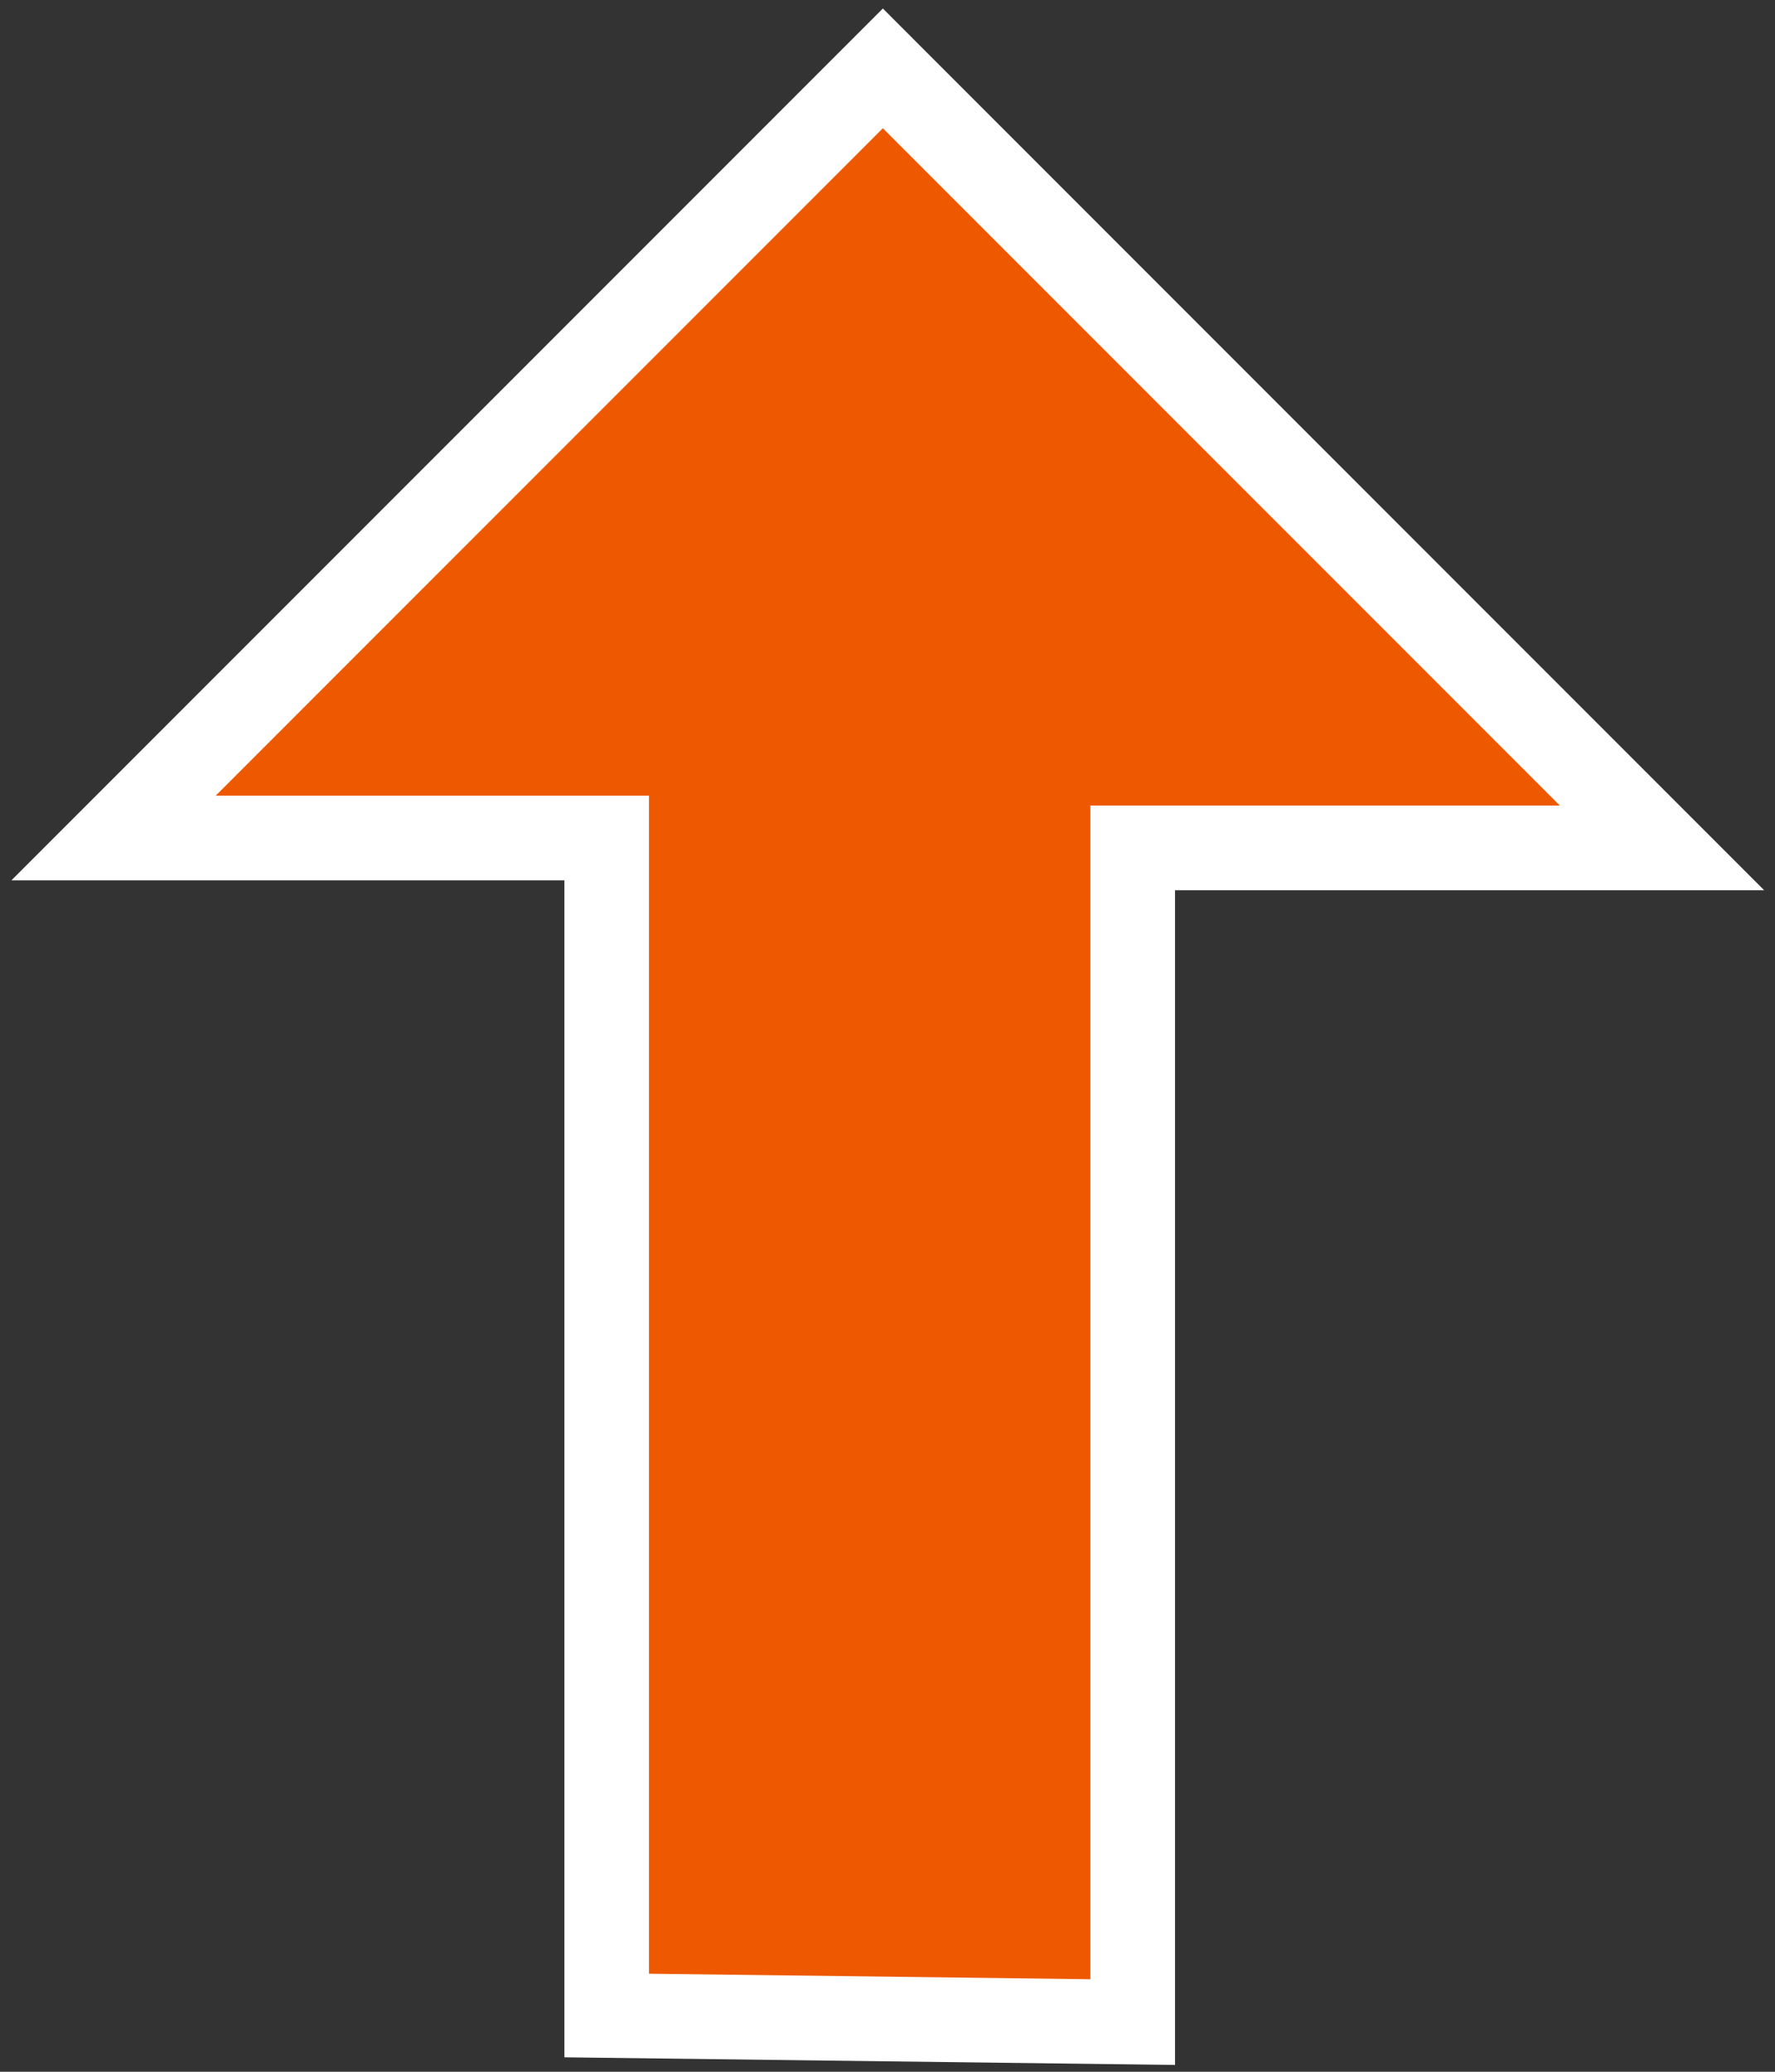 <?xml version="1.0" encoding="UTF-8" standalone="no"?>
<!-- Created with Inkscape (http://www.inkscape.org/) -->

<svg
   width="210mm"
   height="245mm"
   viewBox="0 0 210 245"
   version="1.1"
   id="svg1"
   inkscape:version="1.4 (e7c3feb1, 2024-10-09)"
   sodipodi:docname="lift_orange.svg"
   xmlns:inkscape="http://www.inkscape.org/namespaces/inkscape"
   xmlns:sodipodi="http://sodipodi.sourceforge.net/DTD/sodipodi-0.dtd"
   xmlns="http://www.w3.org/2000/svg"
   xmlns:svg="http://www.w3.org/2000/svg">
  <rect x="0" y="0" width="210" height="245" fill="#333333" stroke="none"/>
  <sodipodi:namedview
     id="namedview1"
     pagecolor="#000000"
     bordercolor="#000000"
     borderopacity="0.25"
     inkscape:showpageshadow="2"
     inkscape:pageopacity="0.0"
     inkscape:pagecheckerboard="0"
     inkscape:deskcolor="#d5d5d5"
     inkscape:document-units="mm"
     inkscape:zoom="0.96"
     inkscape:cx="397.39583"
     inkscape:cy="560.41667"
     inkscape:window-width="2512"
     inkscape:window-height="1387"
     inkscape:window-x="57"
     inkscape:window-y="271"
     inkscape:window-maximized="0"
     inkscape:current-layer="layer1" />
  <defs
     id="defs1">
    <linearGradient
       id="swatch1"
       inkscape:swatch="solid">
      <stop
         style="stop-color:#fbffff;stop-opacity:1;"
         offset="0"
         id="stop1" />
    </linearGradient>
  </defs>
  <g
     inkscape:label="Taso 1"
     inkscape:groupmode="layer"
     id="layer1">
    <path
       style="fill:#ee5800;fill-opacity:1;stroke:#ffffff;stroke-width:10.011;stroke-dasharray:none;stroke-opacity:1"
       d="M 71.778,238.347 V 99.101 H 13.434 L 104.45,8.086 196.632,100.268 h -62.622 v 138.857 z"
       id="path3" />
  </g>
</svg>

